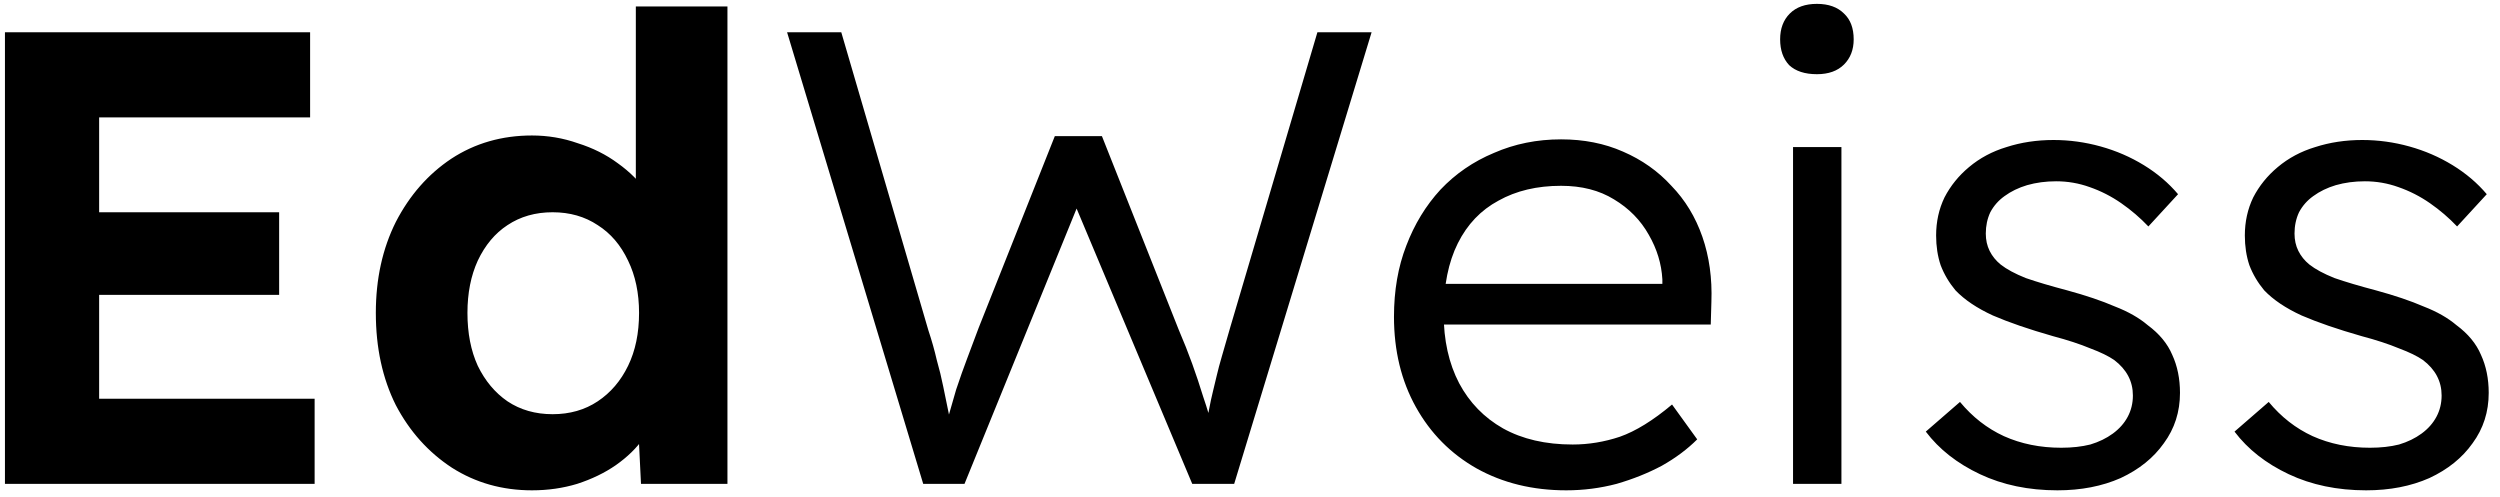 <svg width="186" height="37" viewBox="0 0 186 37" fill="none" xmlns="http://www.w3.org/2000/svg">
	<path d="M0.368 36V2.4H23.072V8.736H7.376V29.664H23.408V36H0.368ZM3.728 21.936V15.792H20.768V21.936H3.728ZM39.578 36.48C37.37 36.48 35.386 35.92 33.626 34.8C31.866 33.648 30.474 32.096 29.45 30.144C28.458 28.16 27.962 25.872 27.962 23.28C27.962 20.752 28.458 18.496 29.45 16.512C30.474 14.528 31.85 12.96 33.578 11.808C35.338 10.656 37.338 10.08 39.578 10.08C40.762 10.08 41.898 10.272 42.986 10.656C44.106 11.008 45.098 11.504 45.962 12.144C46.858 12.784 47.578 13.504 48.122 14.304C48.666 15.072 48.97 15.888 49.034 16.752L47.306 17.04V0.48H54.122V36H47.69L47.402 30.144L48.746 30.288C48.682 31.088 48.394 31.856 47.882 32.592C47.37 33.328 46.682 34 45.818 34.608C44.986 35.184 44.026 35.648 42.938 36C41.882 36.32 40.762 36.48 39.578 36.48ZM41.114 30.816C42.394 30.816 43.514 30.496 44.474 29.856C45.434 29.216 46.186 28.336 46.73 27.216C47.274 26.096 47.546 24.784 47.546 23.28C47.546 21.808 47.274 20.512 46.73 19.392C46.186 18.24 45.434 17.36 44.474 16.752C43.514 16.112 42.394 15.792 41.114 15.792C39.834 15.792 38.714 16.112 37.754 16.752C36.826 17.36 36.09 18.24 35.546 19.392C35.034 20.512 34.778 21.808 34.778 23.28C34.778 24.784 35.034 26.096 35.546 27.216C36.09 28.336 36.826 29.216 37.754 29.856C38.714 30.496 39.834 30.816 41.114 30.816ZM68.687 36L58.559 2.4H62.591L69.071 24.576C69.327 25.344 69.535 26.08 69.695 26.784C69.887 27.456 70.047 28.112 70.175 28.752C70.303 29.36 70.431 29.984 70.559 30.624C70.687 31.232 70.815 31.872 70.943 32.544L70.127 32.496C70.543 31.024 70.879 29.856 71.135 28.992C71.423 28.128 71.695 27.36 71.951 26.688C72.207 26.016 72.495 25.248 72.815 24.384L78.479 10.128H81.983L87.695 24.528C88.079 25.424 88.415 26.272 88.703 27.072C88.991 27.872 89.263 28.688 89.519 29.52C89.807 30.352 90.079 31.28 90.335 32.304L89.567 32.448C89.727 31.648 89.855 30.992 89.951 30.48C90.047 29.968 90.143 29.52 90.239 29.136C90.335 28.72 90.431 28.32 90.527 27.936C90.623 27.52 90.751 27.04 90.911 26.496C91.071 25.92 91.279 25.2 91.535 24.336L98.015 2.4H102.047L91.823 36H88.703L79.631 14.4L80.495 14.544L71.759 36H68.687ZM116.528 36.48C114.032 36.48 111.808 35.936 109.856 34.848C107.936 33.76 106.432 32.24 105.344 30.288C104.256 28.336 103.712 26.096 103.712 23.568C103.712 21.616 104.016 19.856 104.624 18.288C105.232 16.688 106.08 15.296 107.168 14.112C108.288 12.928 109.616 12.016 111.152 11.376C112.688 10.704 114.352 10.368 116.144 10.368C117.84 10.368 119.376 10.672 120.752 11.28C122.16 11.888 123.36 12.736 124.352 13.824C125.376 14.88 126.144 16.144 126.656 17.616C127.168 19.088 127.392 20.704 127.328 22.464L127.28 24.144H106.4L105.872 21.12H124.544L123.68 21.936V20.784C123.616 19.632 123.28 18.528 122.672 17.472C122.064 16.384 121.2 15.504 120.08 14.832C118.992 14.16 117.68 13.824 116.144 13.824C114.352 13.824 112.8 14.192 111.488 14.928C110.176 15.632 109.168 16.688 108.464 18.096C107.76 19.504 107.408 21.248 107.408 23.328C107.408 25.312 107.792 27.04 108.56 28.512C109.328 29.952 110.416 31.072 111.824 31.872C113.264 32.672 114.992 33.072 117.008 33.072C118.192 33.072 119.36 32.88 120.512 32.496C121.696 32.08 122.992 31.28 124.4 30.096L126.272 32.688C125.536 33.424 124.656 34.08 123.632 34.656C122.608 35.2 121.488 35.648 120.272 36C119.056 36.32 117.808 36.48 116.528 36.48ZM133.402 36V10.944H137.002V36H133.402ZM135.178 5.52C134.282 5.52 133.594 5.296 133.114 4.848C132.666 4.368 132.442 3.728 132.442 2.928C132.442 2.128 132.682 1.488 133.162 1.008C133.642 0.528 134.314 0.288 135.178 0.288C136.042 0.288 136.714 0.528 137.194 1.008C137.674 1.456 137.914 2.096 137.914 2.928C137.914 3.696 137.674 4.32 137.194 4.8C136.714 5.28 136.042 5.52 135.178 5.52ZM153.071 36.48C150.927 36.48 149.007 36.08 147.311 35.28C145.615 34.48 144.271 33.424 143.279 32.112L145.823 29.904C146.751 31.024 147.839 31.872 149.087 32.448C150.367 33.024 151.791 33.312 153.359 33.312C154.159 33.312 154.879 33.232 155.519 33.072C156.159 32.88 156.719 32.608 157.199 32.256C157.679 31.904 158.047 31.488 158.303 31.008C158.559 30.528 158.687 30 158.687 29.424C158.687 28.368 158.223 27.488 157.295 26.784C156.879 26.496 156.287 26.208 155.519 25.92C154.751 25.6 153.823 25.296 152.735 25.008C150.943 24.496 149.455 23.984 148.271 23.472C147.087 22.928 146.159 22.304 145.487 21.6C145.007 21.024 144.639 20.4 144.383 19.728C144.159 19.056 144.047 18.32 144.047 17.52C144.047 16.496 144.255 15.552 144.671 14.688C145.119 13.824 145.727 13.072 146.495 12.432C147.295 11.76 148.223 11.264 149.279 10.944C150.367 10.592 151.535 10.416 152.783 10.416C153.967 10.416 155.135 10.576 156.287 10.896C157.439 11.216 158.511 11.68 159.503 12.288C160.495 12.896 161.343 13.616 162.047 14.448L159.839 16.848C159.231 16.208 158.559 15.632 157.823 15.12C157.087 14.608 156.303 14.208 155.471 13.92C154.671 13.632 153.839 13.488 152.975 13.488C152.207 13.488 151.487 13.584 150.815 13.776C150.175 13.968 149.615 14.24 149.135 14.592C148.687 14.912 148.335 15.312 148.079 15.792C147.855 16.272 147.743 16.8 147.743 17.376C147.743 17.856 147.839 18.288 148.031 18.672C148.223 19.056 148.495 19.392 148.847 19.68C149.295 20.032 149.919 20.368 150.719 20.688C151.551 20.976 152.575 21.28 153.791 21.6C155.199 21.984 156.383 22.384 157.343 22.8C158.335 23.184 159.151 23.648 159.791 24.192C160.655 24.832 161.263 25.568 161.615 26.4C161.999 27.232 162.191 28.176 162.191 29.232C162.191 30.64 161.791 31.888 160.991 32.976C160.223 34.064 159.151 34.928 157.775 35.568C156.399 36.176 154.831 36.48 153.071 36.48ZM176.04 36.48C173.896 36.48 171.976 36.08 170.28 35.28C168.584 34.48 167.24 33.424 166.248 32.112L168.792 29.904C169.72 31.024 170.808 31.872 172.056 32.448C173.336 33.024 174.76 33.312 176.328 33.312C177.128 33.312 177.848 33.232 178.488 33.072C179.128 32.88 179.688 32.608 180.168 32.256C180.648 31.904 181.016 31.488 181.272 31.008C181.528 30.528 181.656 30 181.656 29.424C181.656 28.368 181.192 27.488 180.264 26.784C179.848 26.496 179.256 26.208 178.488 25.92C177.72 25.6 176.792 25.296 175.704 25.008C173.912 24.496 172.424 23.984 171.24 23.472C170.056 22.928 169.128 22.304 168.456 21.6C167.976 21.024 167.608 20.4 167.352 19.728C167.128 19.056 167.016 18.32 167.016 17.52C167.016 16.496 167.224 15.552 167.64 14.688C168.088 13.824 168.696 13.072 169.464 12.432C170.264 11.76 171.192 11.264 172.248 10.944C173.336 10.592 174.504 10.416 175.752 10.416C176.936 10.416 178.104 10.576 179.256 10.896C180.408 11.216 181.48 11.68 182.472 12.288C183.464 12.896 184.312 13.616 185.016 14.448L182.808 16.848C182.2 16.208 181.528 15.632 180.792 15.12C180.056 14.608 179.272 14.208 178.44 13.92C177.64 13.632 176.808 13.488 175.944 13.488C175.176 13.488 174.456 13.584 173.784 13.776C173.144 13.968 172.584 14.24 172.104 14.592C171.656 14.912 171.304 15.312 171.048 15.792C170.824 16.272 170.712 16.8 170.712 17.376C170.712 17.856 170.808 18.288 171 18.672C171.192 19.056 171.464 19.392 171.816 19.68C172.264 20.032 172.888 20.368 173.688 20.688C174.52 20.976 175.544 21.28 176.76 21.6C178.168 21.984 179.352 22.384 180.312 22.8C181.304 23.184 182.12 23.648 182.76 24.192C183.624 24.832 184.232 25.568 184.584 26.4C184.968 27.232 185.16 28.176 185.16 29.232C185.16 30.64 184.76 31.888 183.96 32.976C183.192 34.064 182.12 34.928 180.744 35.568C179.368 36.176 177.8 36.48 176.04 36.48Z" fill="currentColor"/>
</svg>
